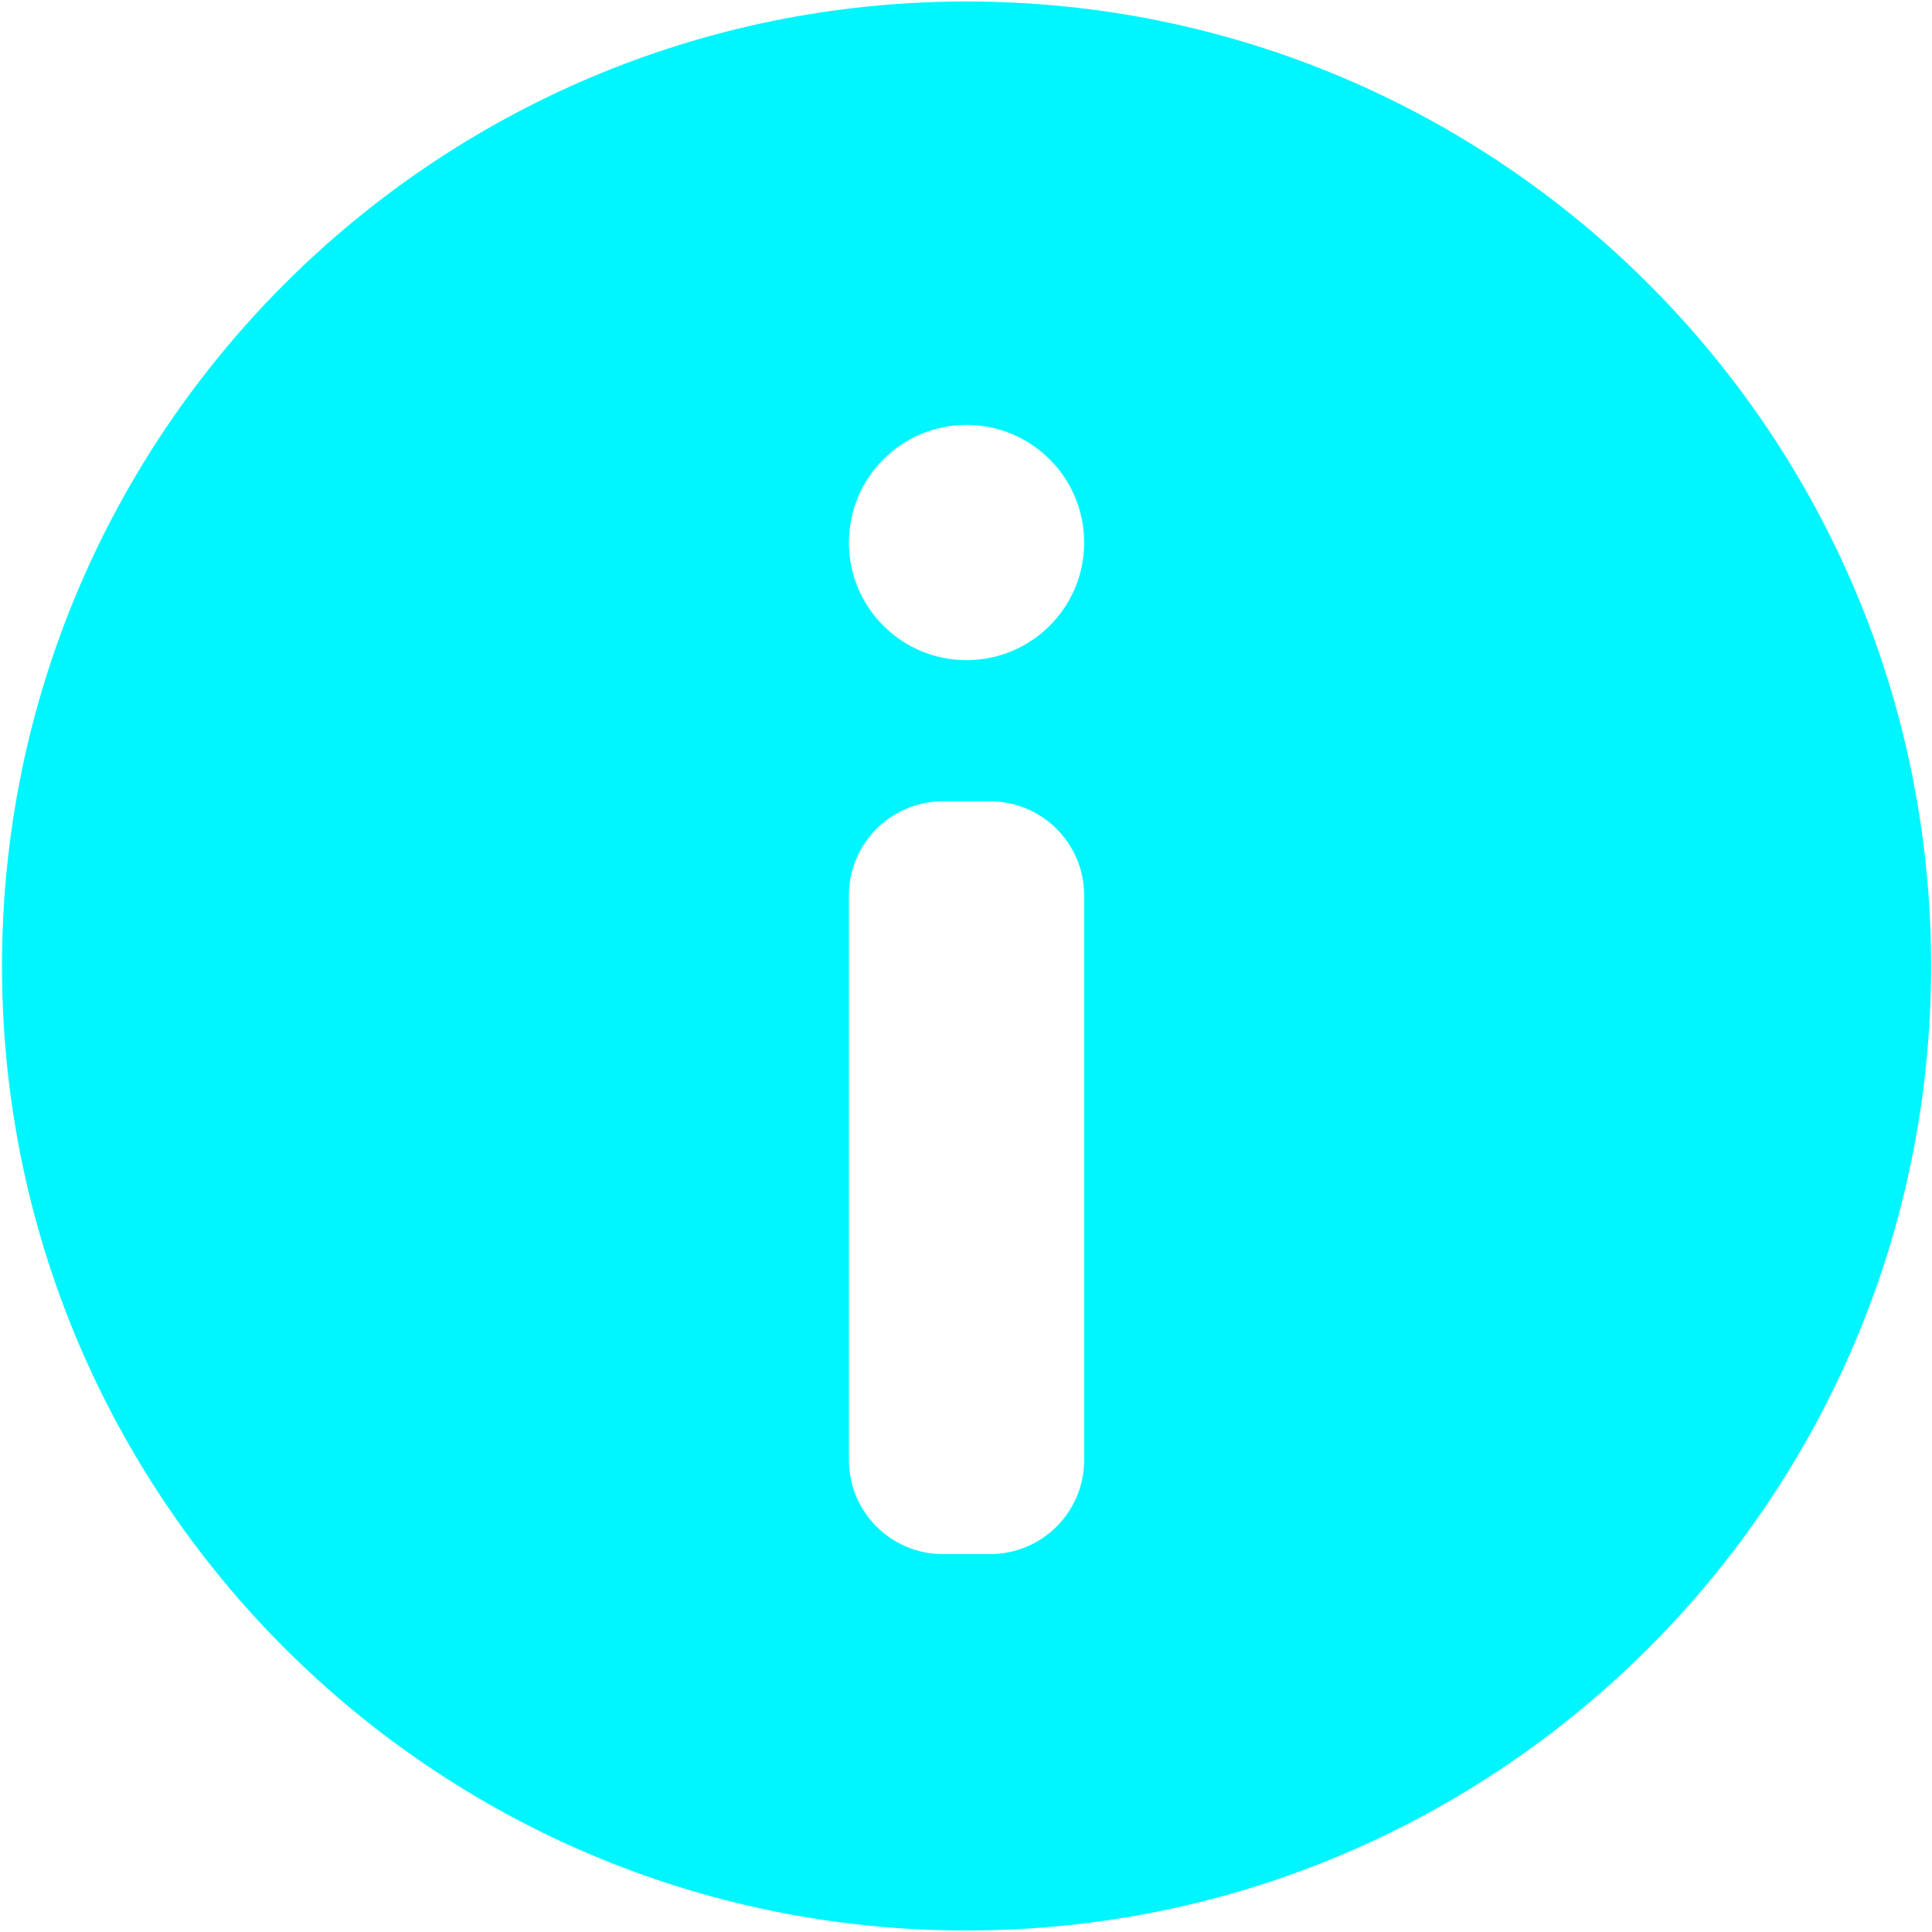 <?xml version="1.0" encoding="UTF-8"?>
<svg width="30px" height="30px" viewBox="0 0 30 30" version="1.1" xmlns="http://www.w3.org/2000/svg" xmlns:xlink="http://www.w3.org/1999/xlink">
    <!-- Generator: Sketch 52 (66869) - http://www.bohemiancoding.com/sketch -->
    <title>aboutus</title>
    <desc>Created with Sketch.</desc>
    <g id="aboutus" stroke="none" stroke-width="1" fill="none" fill-rule="evenodd">
        <g fill="#00F6FF" fill-rule="nonzero" id="形状">
            <path d="M15.008,29.977 C6.737,29.977 0.031,23.272 0.031,15 C0.031,6.728 6.737,0.023 15.008,0.023 C23.28,0.023 29.986,6.728 29.986,15 C29.986,23.272 23.28,29.977 15.008,29.977 Z M15.008,6.598 C14,6.598 13.182,7.416 13.182,8.425 C13.182,9.433 14,10.251 15.008,10.251 C16.017,10.251 16.835,9.433 16.835,8.425 C16.835,7.416 16.017,6.598 15.008,6.598 Z M16.835,13.904 C16.835,13.097 16.181,12.443 15.374,12.443 L14.643,12.443 C13.836,12.443 13.182,13.097 13.182,13.904 L13.182,22.671 C13.182,23.478 13.836,24.132 14.643,24.132 L15.374,24.132 C16.181,24.132 16.835,23.478 16.835,22.671 L16.835,13.904 Z"></path>
        </g>
    </g>
</svg>
